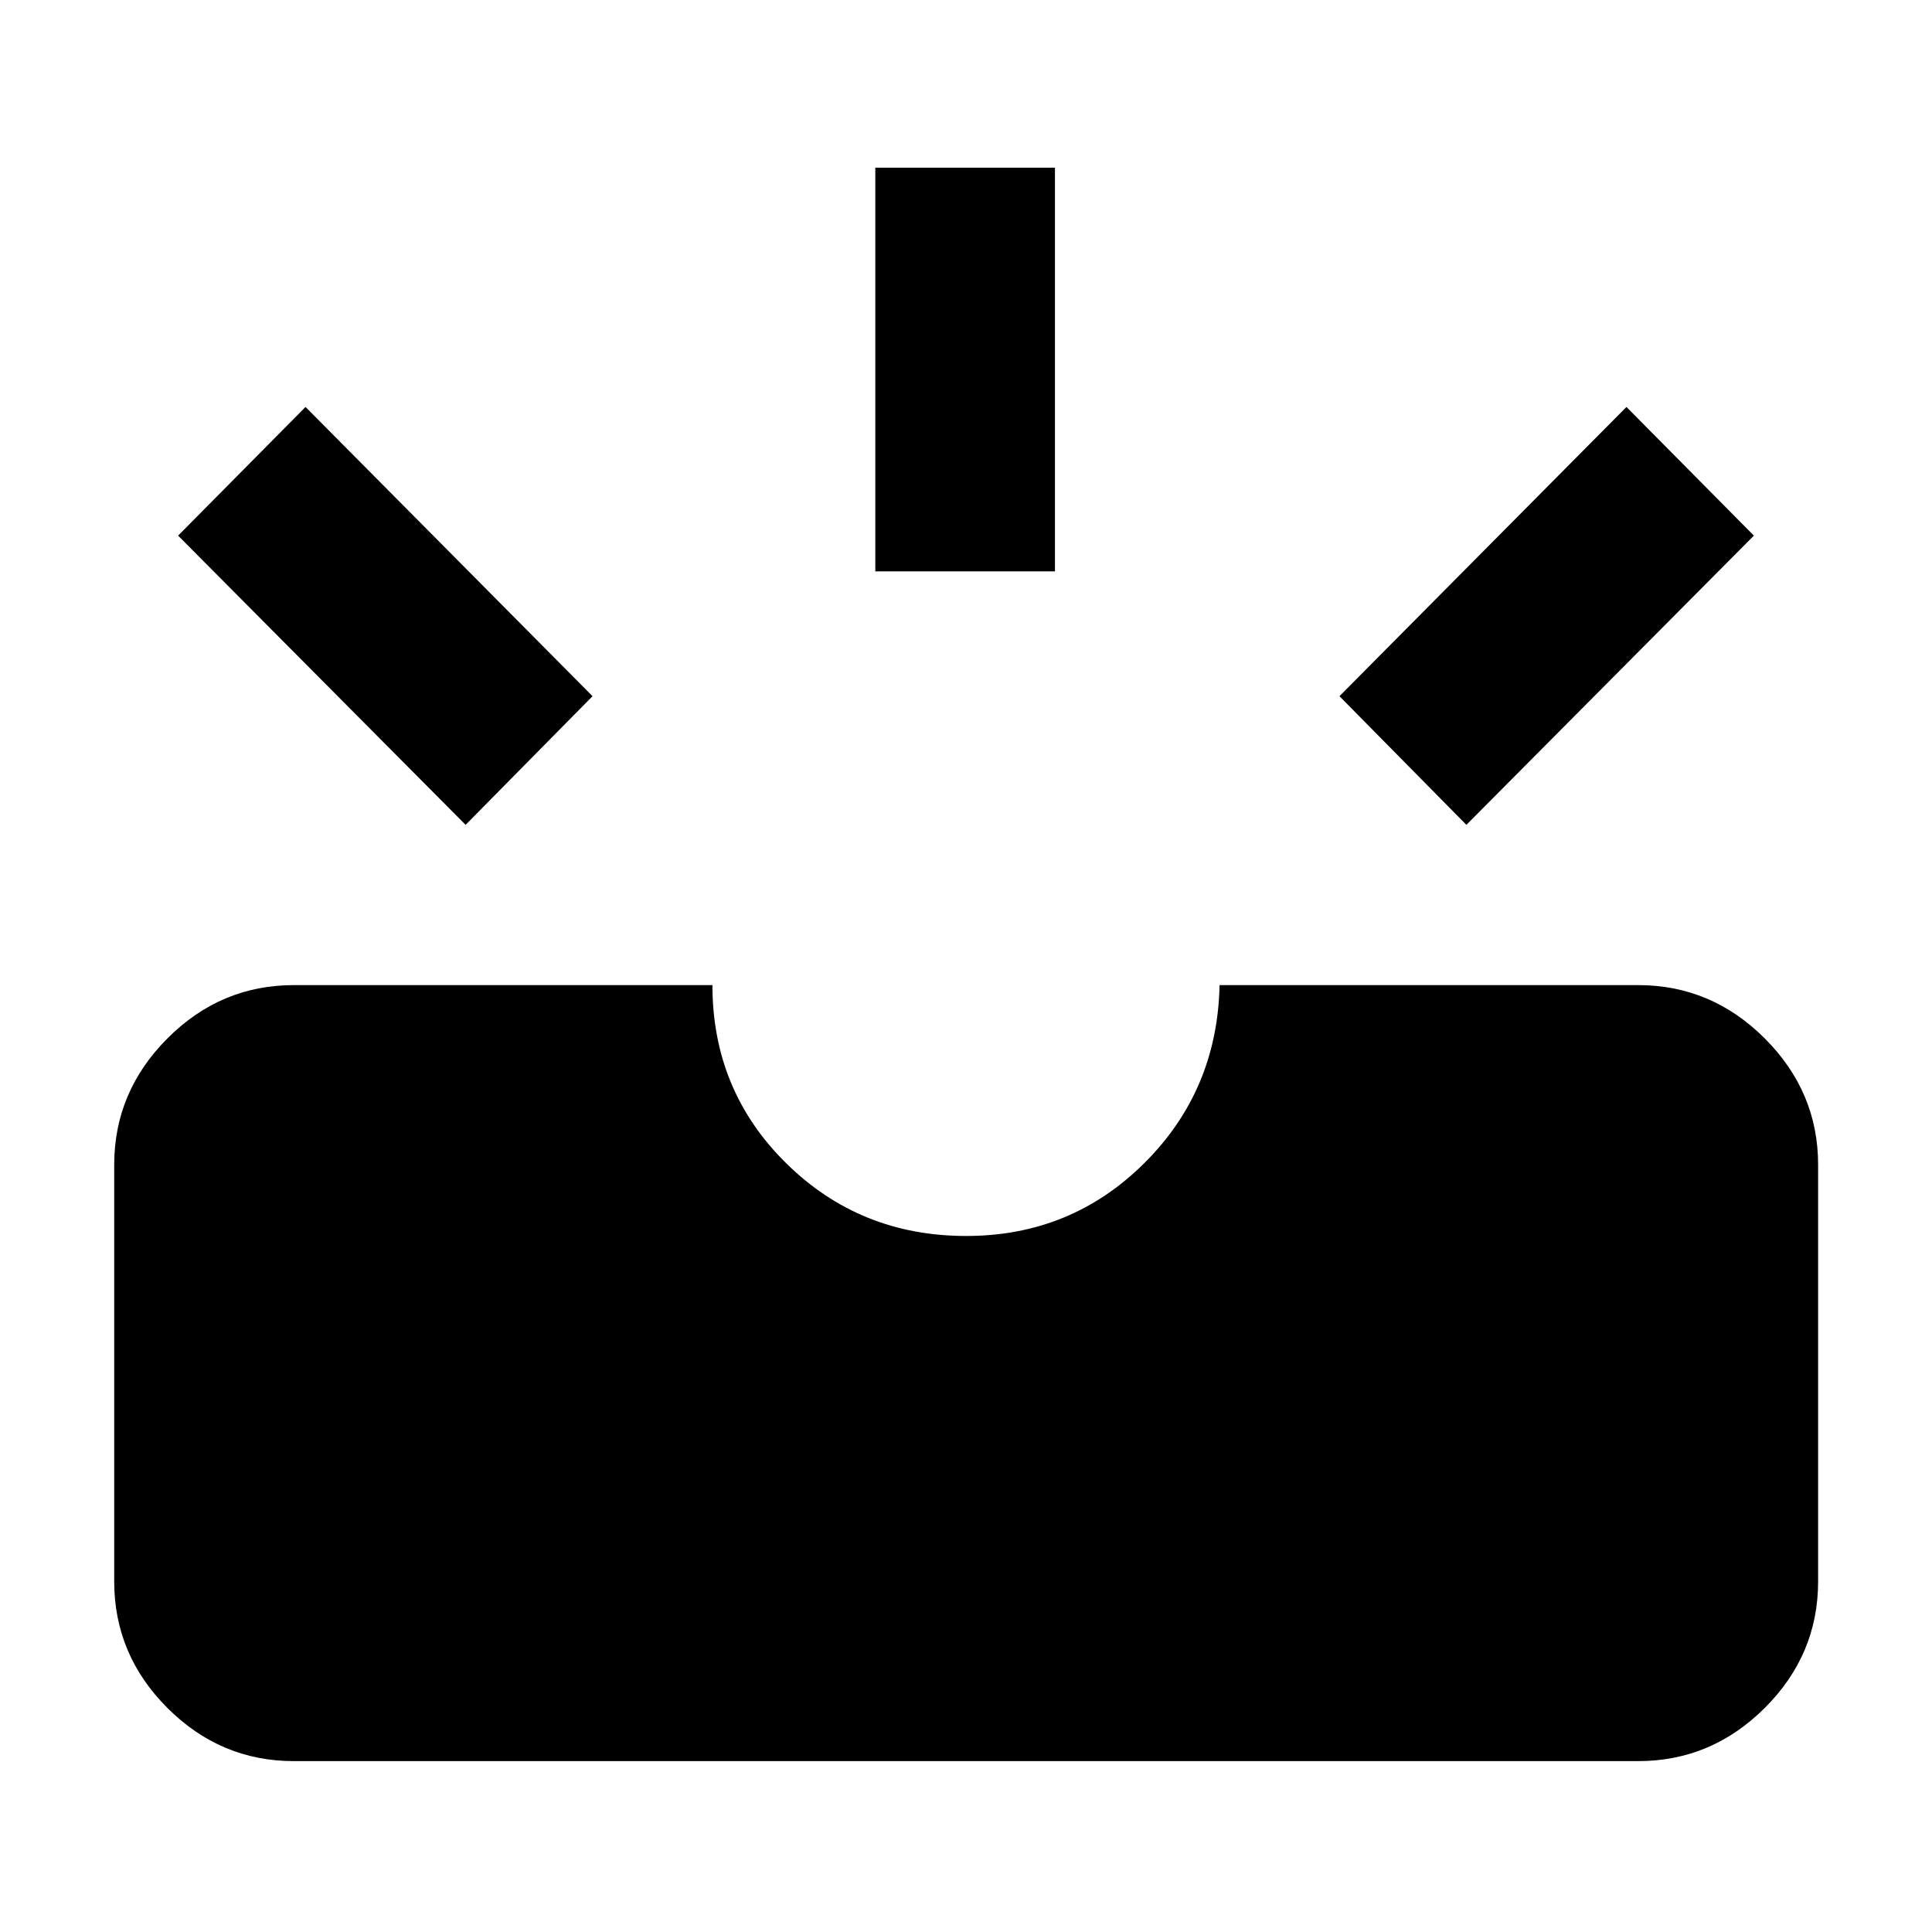 <svg xmlns="http://www.w3.org/2000/svg" height="40" viewBox="0 -960 960 960" width="40"><path d="M146.01-84.91q-36.4 0-62.83-26.42-26.43-26.43-26.43-62.84v-207.08q0-36.25 26.43-62.76 26.43-26.5 62.83-26.5H354q0 52.42 36.67 88.54 36.66 36.12 89.4 36.12 52.07 0 88.45-36.12 36.39-36.12 37.48-88.54h207.99q36.4 0 62.91 26.5 26.51 26.51 26.51 62.76v207.08q0 36.41-26.51 62.84-26.51 26.42-62.91 26.42H146.01Zm582.63-465.23-63.07-63.93 142.61-143.71 63.32 63.93-142.86 143.71Zm-497.28 0L88.5-693.85l63.32-63.93 142.61 143.71-63.07 63.93Zm203.58-125.95v-200.58h89.26v200.58h-89.26Z"/></svg>